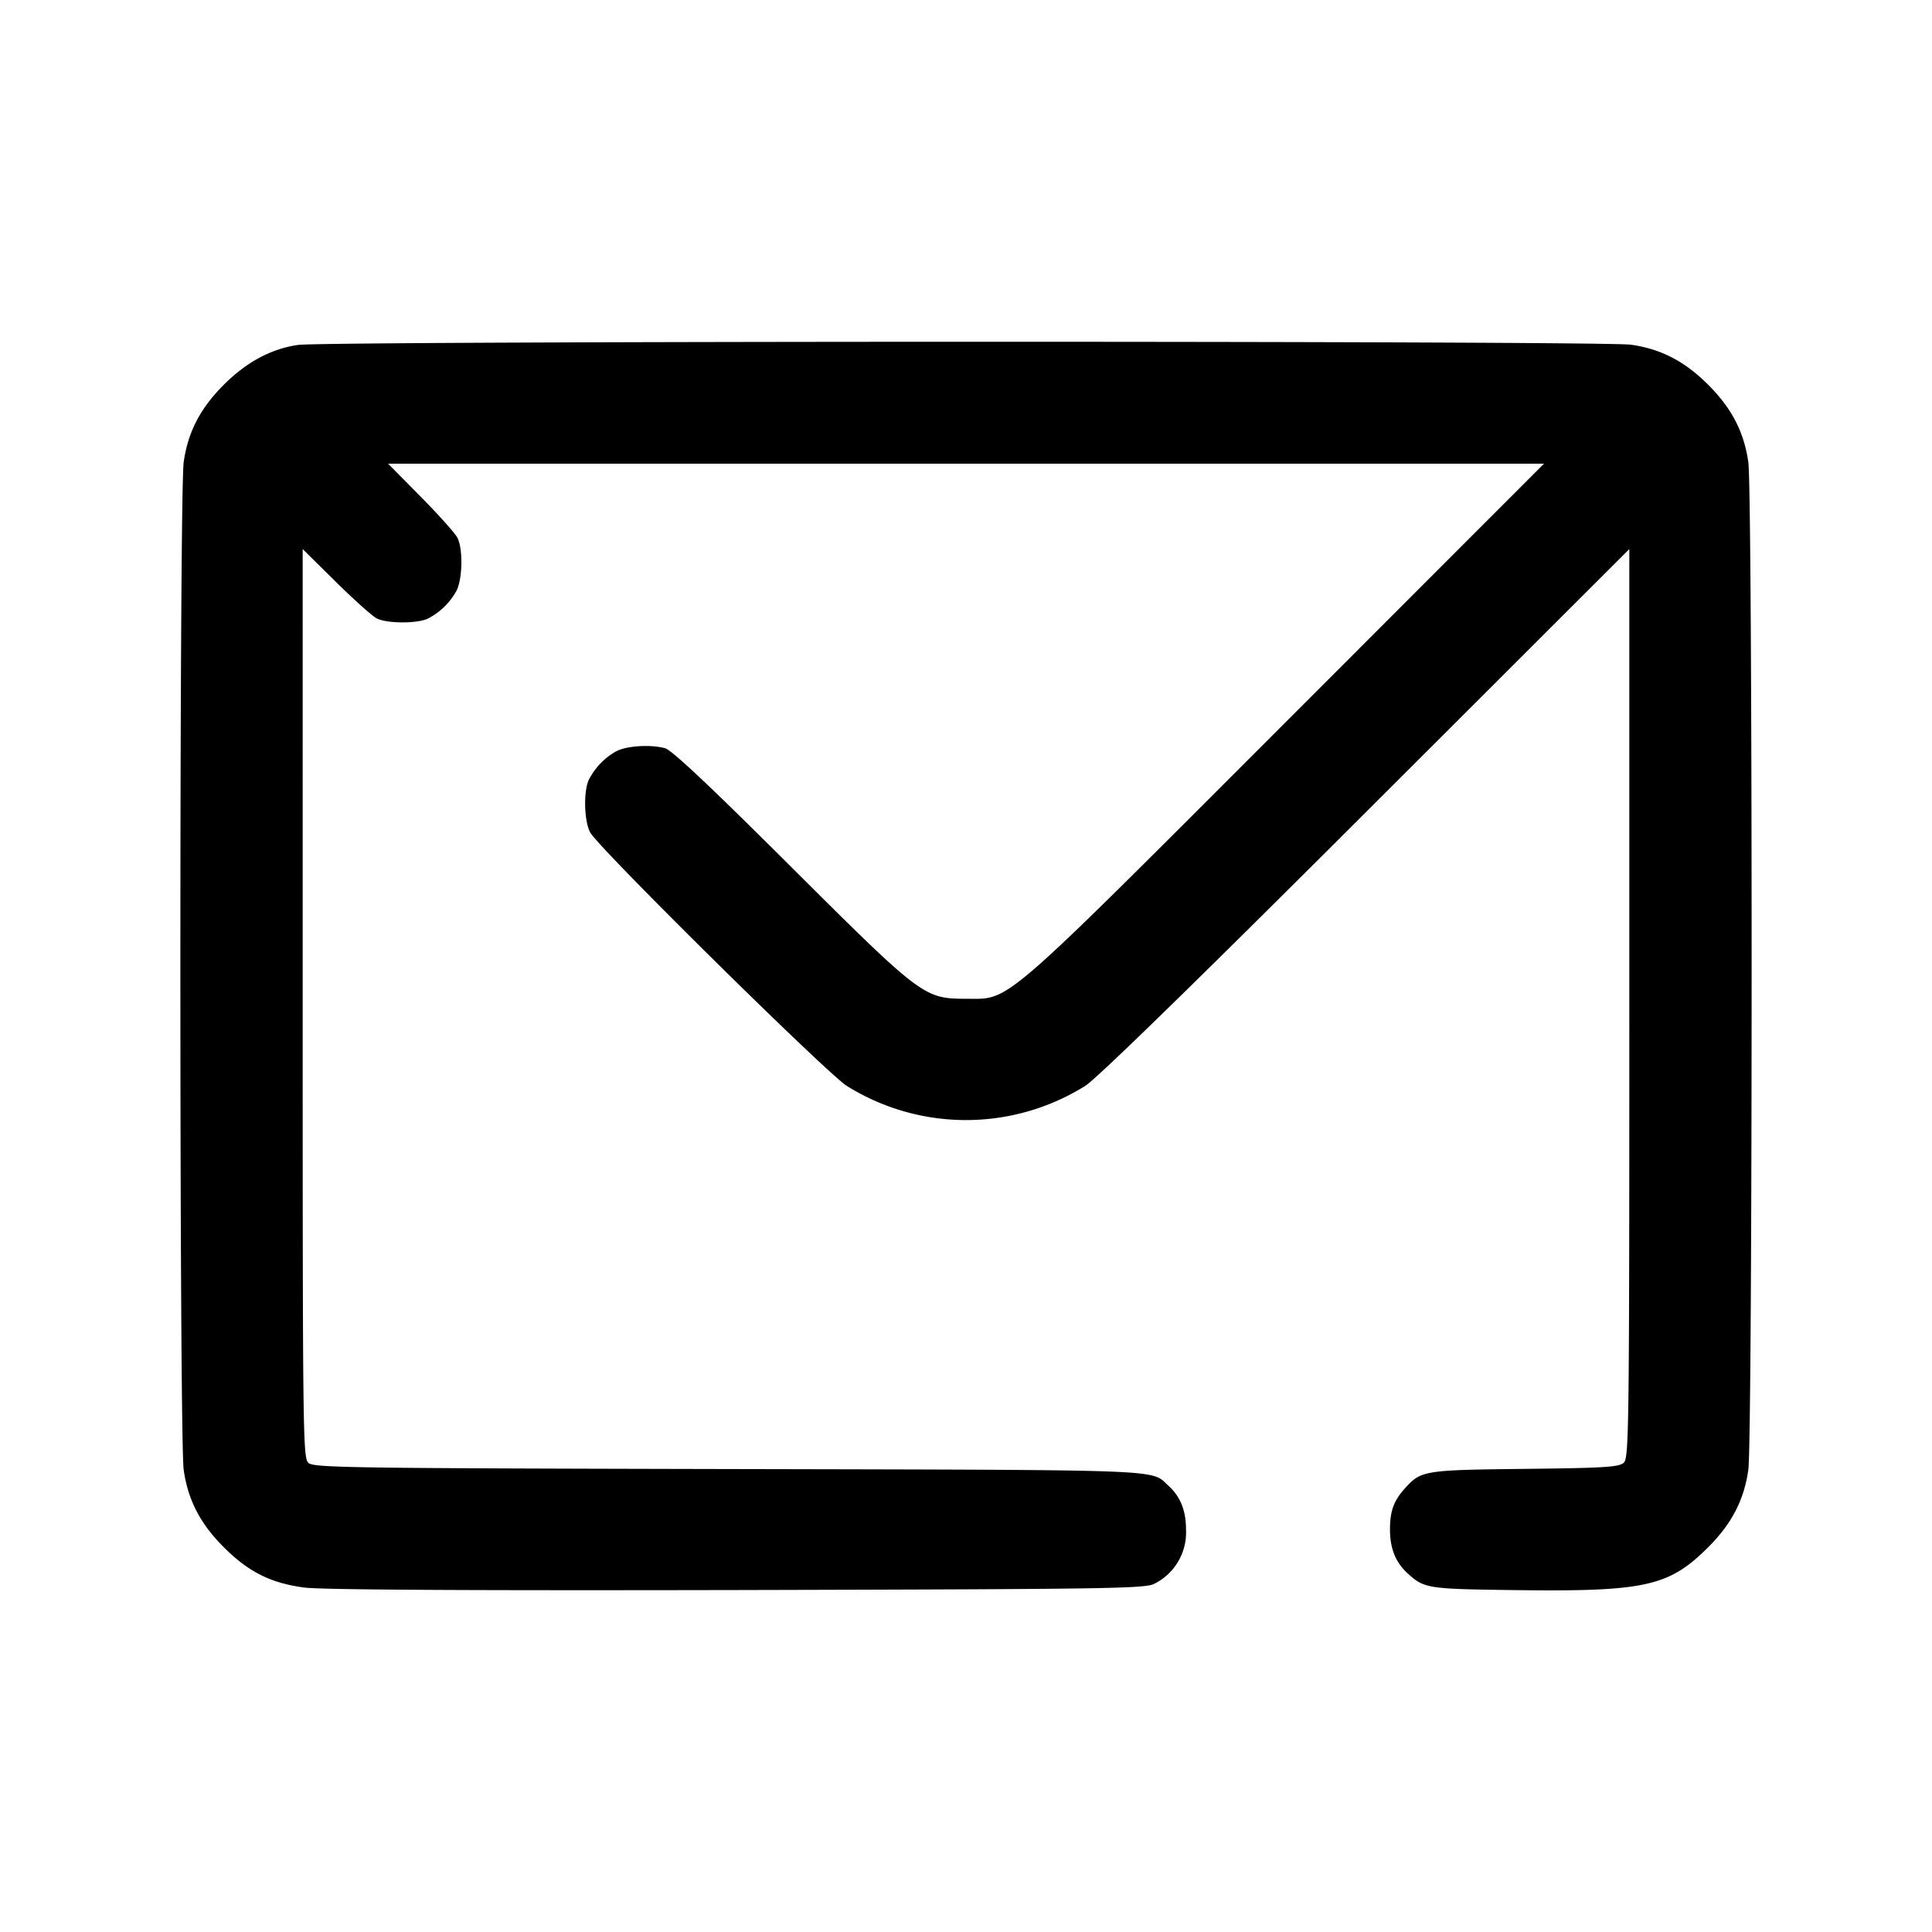 <svg width="24" height="24" fill="none" xmlns="http://www.w3.org/2000/svg"><path d="M3.701 4.285c-.333.048-.64.213-.921.495-.292.291-.445.587-.498.96-.055.381-.055 12.139 0 12.52.053.373.206.669.498.96.305.306.586.447 1 .501.213.028 2.005.038 5.38.031 4.62-.011 5.07-.018 5.18-.078a.713.713 0 0 0 .393-.674c0-.237-.07-.409-.219-.545-.227-.205.07-.194-5.452-.206-4.71-.01-5.164-.016-5.23-.076-.069-.062-.072-.316-.072-5.708V6.821l.41.405c.226.223.455.428.51.456.129.066.512.066.64 0a.849.849 0 0 0 .35-.342c.076-.145.083-.522.012-.66-.028-.055-.233-.285-.456-.51l-.405-.41H19.18l-3.2 3.202c-3.587 3.589-3.422 3.445-3.975 3.445-.526 0-.555-.022-2.185-1.646-1.002-.999-1.476-1.445-1.56-1.467-.182-.048-.474-.03-.604.038a.847.847 0 0 0-.338.348c-.071.138-.064.515.013.66.1.19 2.939 2.993 3.189 3.15a2.796 2.796 0 0 0 2.96 0c.143-.089 1.37-1.286 3.49-3.403l3.27-3.266v5.643c0 5.325-.004 5.647-.07 5.707-.06.054-.24.065-1.23.076-1.249.014-1.286.02-1.485.239-.142.157-.188.283-.188.514 0 .237.07.409.219.545.209.189.242.194 1.351.208 1.601.02 1.897-.047 2.383-.533.292-.291.445-.587.498-.96.055-.381.055-12.139 0-12.52-.053-.373-.206-.669-.498-.96-.291-.292-.587-.445-.96-.498-.35-.05-16.214-.048-16.559.003" fill-rule="evenodd" fill="#000"/></svg>